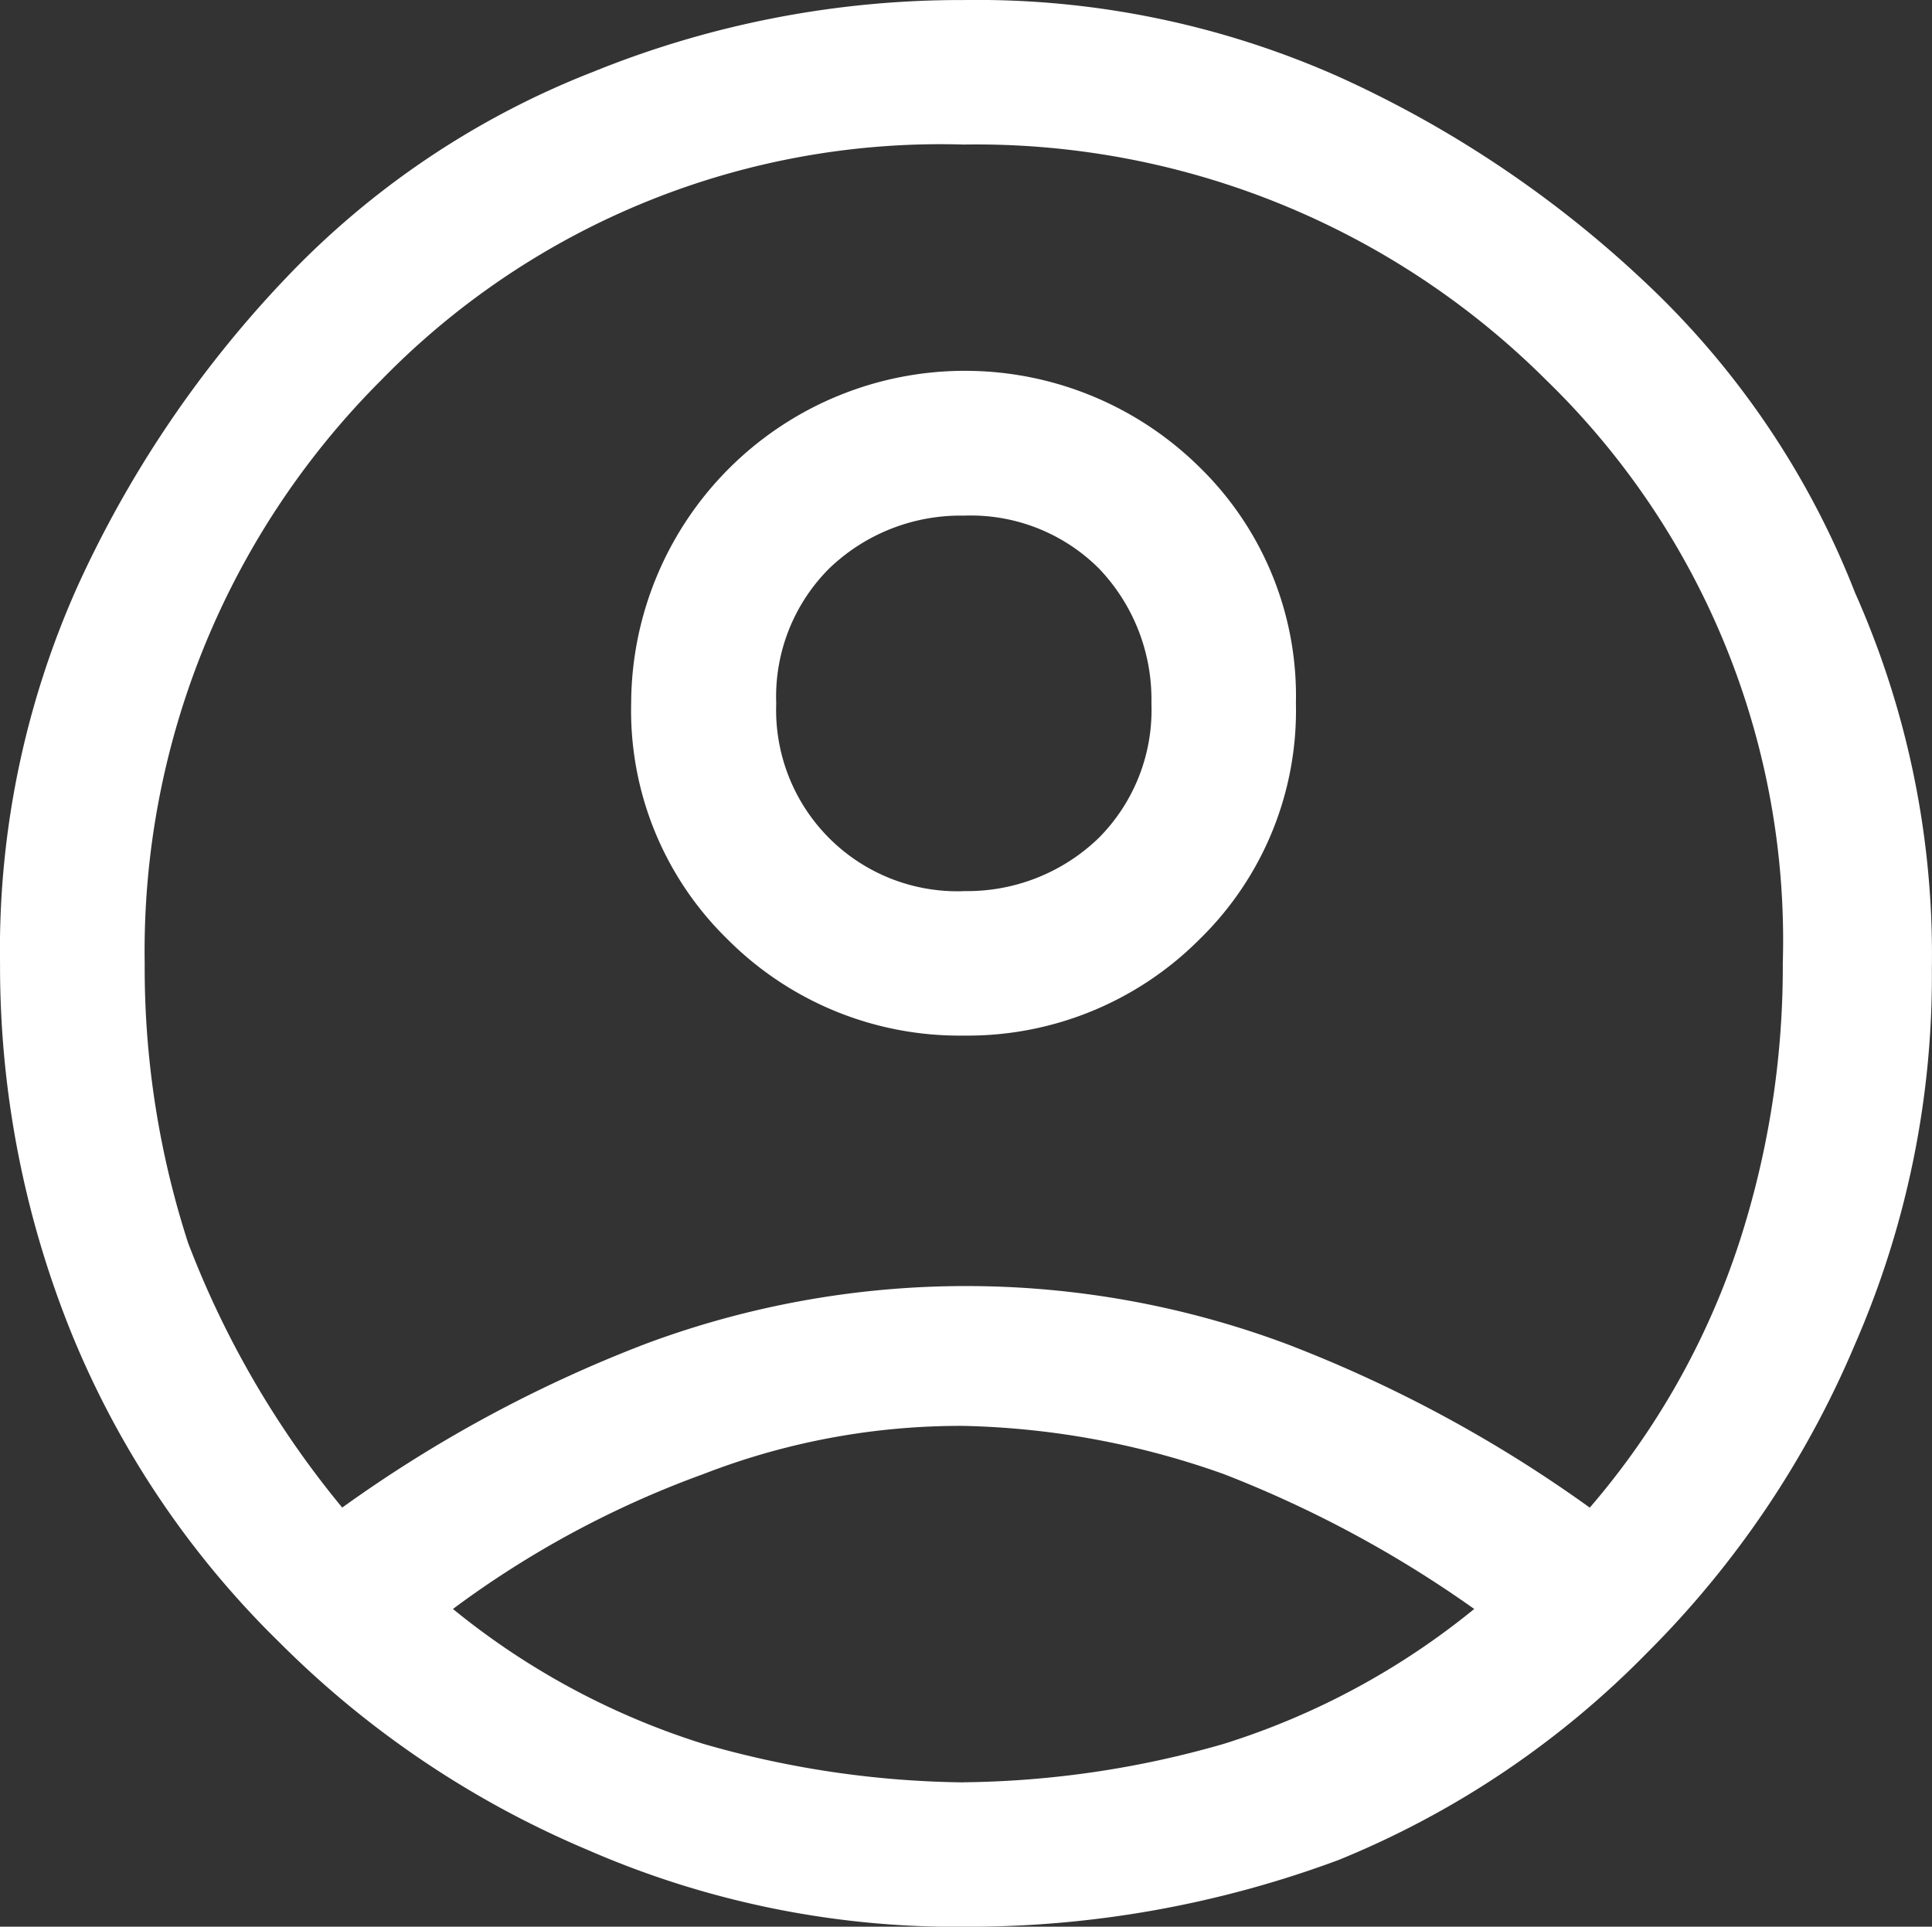 <svg xmlns="http://www.w3.org/2000/svg" width="47.467" height="47.346" viewBox="0 0 47.467 47.346">
  <rect x="0" y="0" width="47.467" height="47.346" fill="#333333" stroke="none"/>
  <defs>
    <style>
      .cls-1 {
        fill: #fff;
      }
    </style>
  </defs>
  <path id="account" class="cls-1" d="M12.405,41.047a32.919,32.919,0,0,1,7.456-4.025,22.518,22.518,0,0,1,15.741,0,32.919,32.919,0,0,1,7.456,4.025,19.028,19.028,0,0,0,3.67-6.509A21.929,21.929,0,0,0,47.8,27.673,19.183,19.183,0,0,0,42,13.351a19.832,19.832,0,0,0-14.324-5.8,19.183,19.183,0,0,0-14.322,5.8,19.832,19.832,0,0,0-5.8,14.322,21.931,21.931,0,0,0,1.065,6.865,23.2,23.2,0,0,0,3.789,6.509Zm15.268-11.6a8.043,8.043,0,0,1-5.8-2.367,7.849,7.849,0,0,1-2.367-5.8,8.2,8.2,0,0,1,13.965-5.8,7.849,7.849,0,0,1,2.367,5.8,7.849,7.849,0,0,1-2.367,5.8,8.043,8.043,0,0,1-5.8,2.367Zm0,21.9a22.626,22.626,0,0,1-9.233-1.888,23.708,23.708,0,0,1-7.575-5.1,22.475,22.475,0,0,1-5.1-7.575A24.034,24.034,0,0,1,4,27.673,21.852,21.852,0,0,1,5.889,18.44a27.468,27.468,0,0,1,5.1-7.573,20.872,20.872,0,0,1,7.575-5.1A24.034,24.034,0,0,1,27.673,4,21.852,21.852,0,0,1,36.9,5.889a27.468,27.468,0,0,1,7.575,5.1,20.872,20.872,0,0,1,5.1,7.575,21.852,21.852,0,0,1,1.888,9.233,22.626,22.626,0,0,1-1.888,9.233,23.707,23.707,0,0,1-5.1,7.575A22.473,22.473,0,0,1,36.9,49.7a26.1,26.1,0,0,1-9.231,1.646Zm0-3.551a23.877,23.877,0,0,0,6.392-.944,18.446,18.446,0,0,0,6.154-3.315,28.315,28.315,0,0,0-6.154-3.315,20.294,20.294,0,0,0-6.392-1.184,17.435,17.435,0,0,0-6.392,1.184,24.017,24.017,0,0,0-6.154,3.315,18.446,18.446,0,0,0,6.154,3.315,23.877,23.877,0,0,0,6.392.946Zm0-21.9a4.649,4.649,0,0,0,3.315-1.3,4.453,4.453,0,0,0,1.3-3.315A4.649,4.649,0,0,0,31,17.97a4.453,4.453,0,0,0-3.315-1.3,4.649,4.649,0,0,0-3.315,1.3,4.453,4.453,0,0,0-1.3,3.315,4.455,4.455,0,0,0,4.61,4.613Z" transform="translate(-3.999 -3.999)"/>
</svg>
